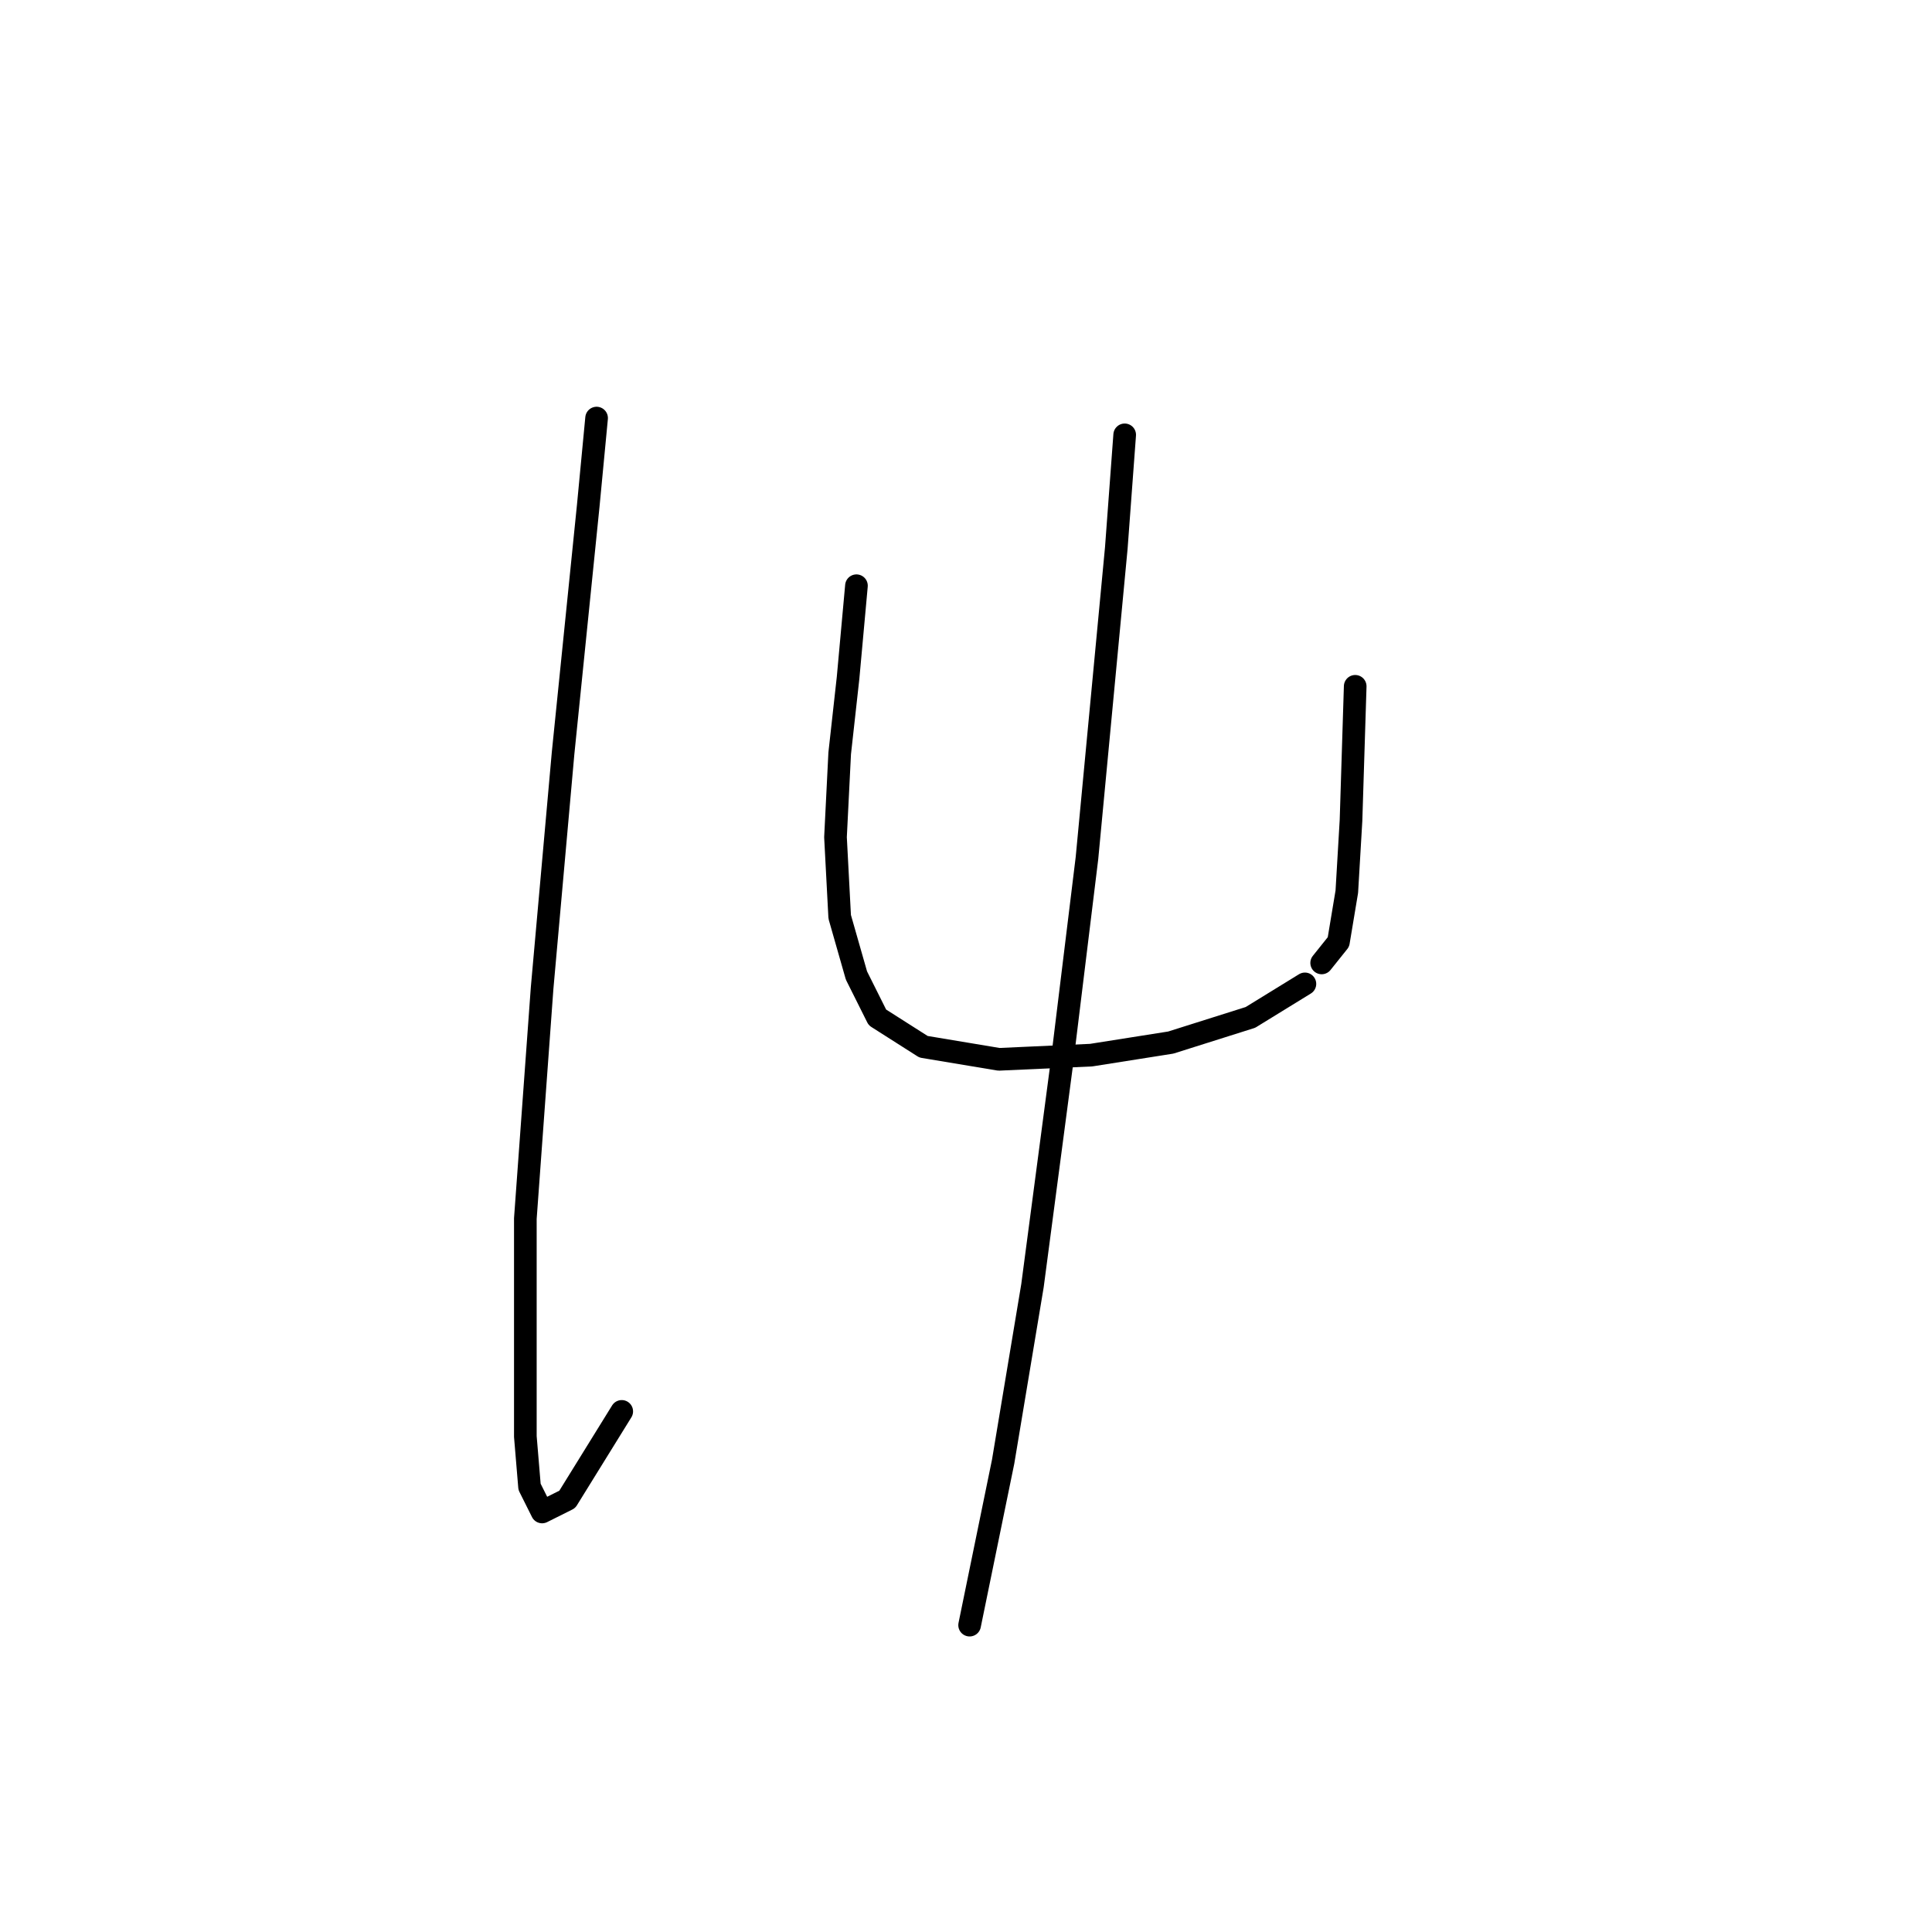 <?xml version="1.0" standalone="no"?>
    <svg width="256" height="256" xmlns="http://www.w3.org/2000/svg" version="1.1">
    <polyline stroke="black" stroke-width="3" stroke-linecap="round" fill="transparent" stroke-linejoin="round" points="79.052 55.397 77.941 67.06 74.609 99.825 71.833 130.925 69.611 161.469 69.611 177.019 69.611 190.348 70.167 197.012 71.833 200.344 75.165 198.678 82.384 187.016 82.384 187.016 " />
        <polyline stroke="black" stroke-width="3" stroke-linecap="round" fill="transparent" stroke-linejoin="round" points="113.484 77.611 112.373 89.829 111.263 99.825 110.707 110.932 111.263 121.484 113.484 129.259 116.261 134.812 122.37 138.7 132.366 140.366 144.584 139.811 155.135 138.145 165.687 134.812 172.907 130.37 172.907 130.37 " />
        <polyline stroke="black" stroke-width="3" stroke-linecap="round" fill="transparent" stroke-linejoin="round" points="179.571 90.94 179.016 108.711 178.46 118.152 177.35 124.816 175.128 127.593 175.128 127.593 " />
        <polyline stroke="black" stroke-width="3" stroke-linecap="round" fill="transparent" stroke-linejoin="round" points="149.027 57.619 147.916 72.613 144.028 113.709 140.696 140.921 136.809 170.355 132.921 193.68 128.479 215.339 128.479 215.339 " />
        </svg>